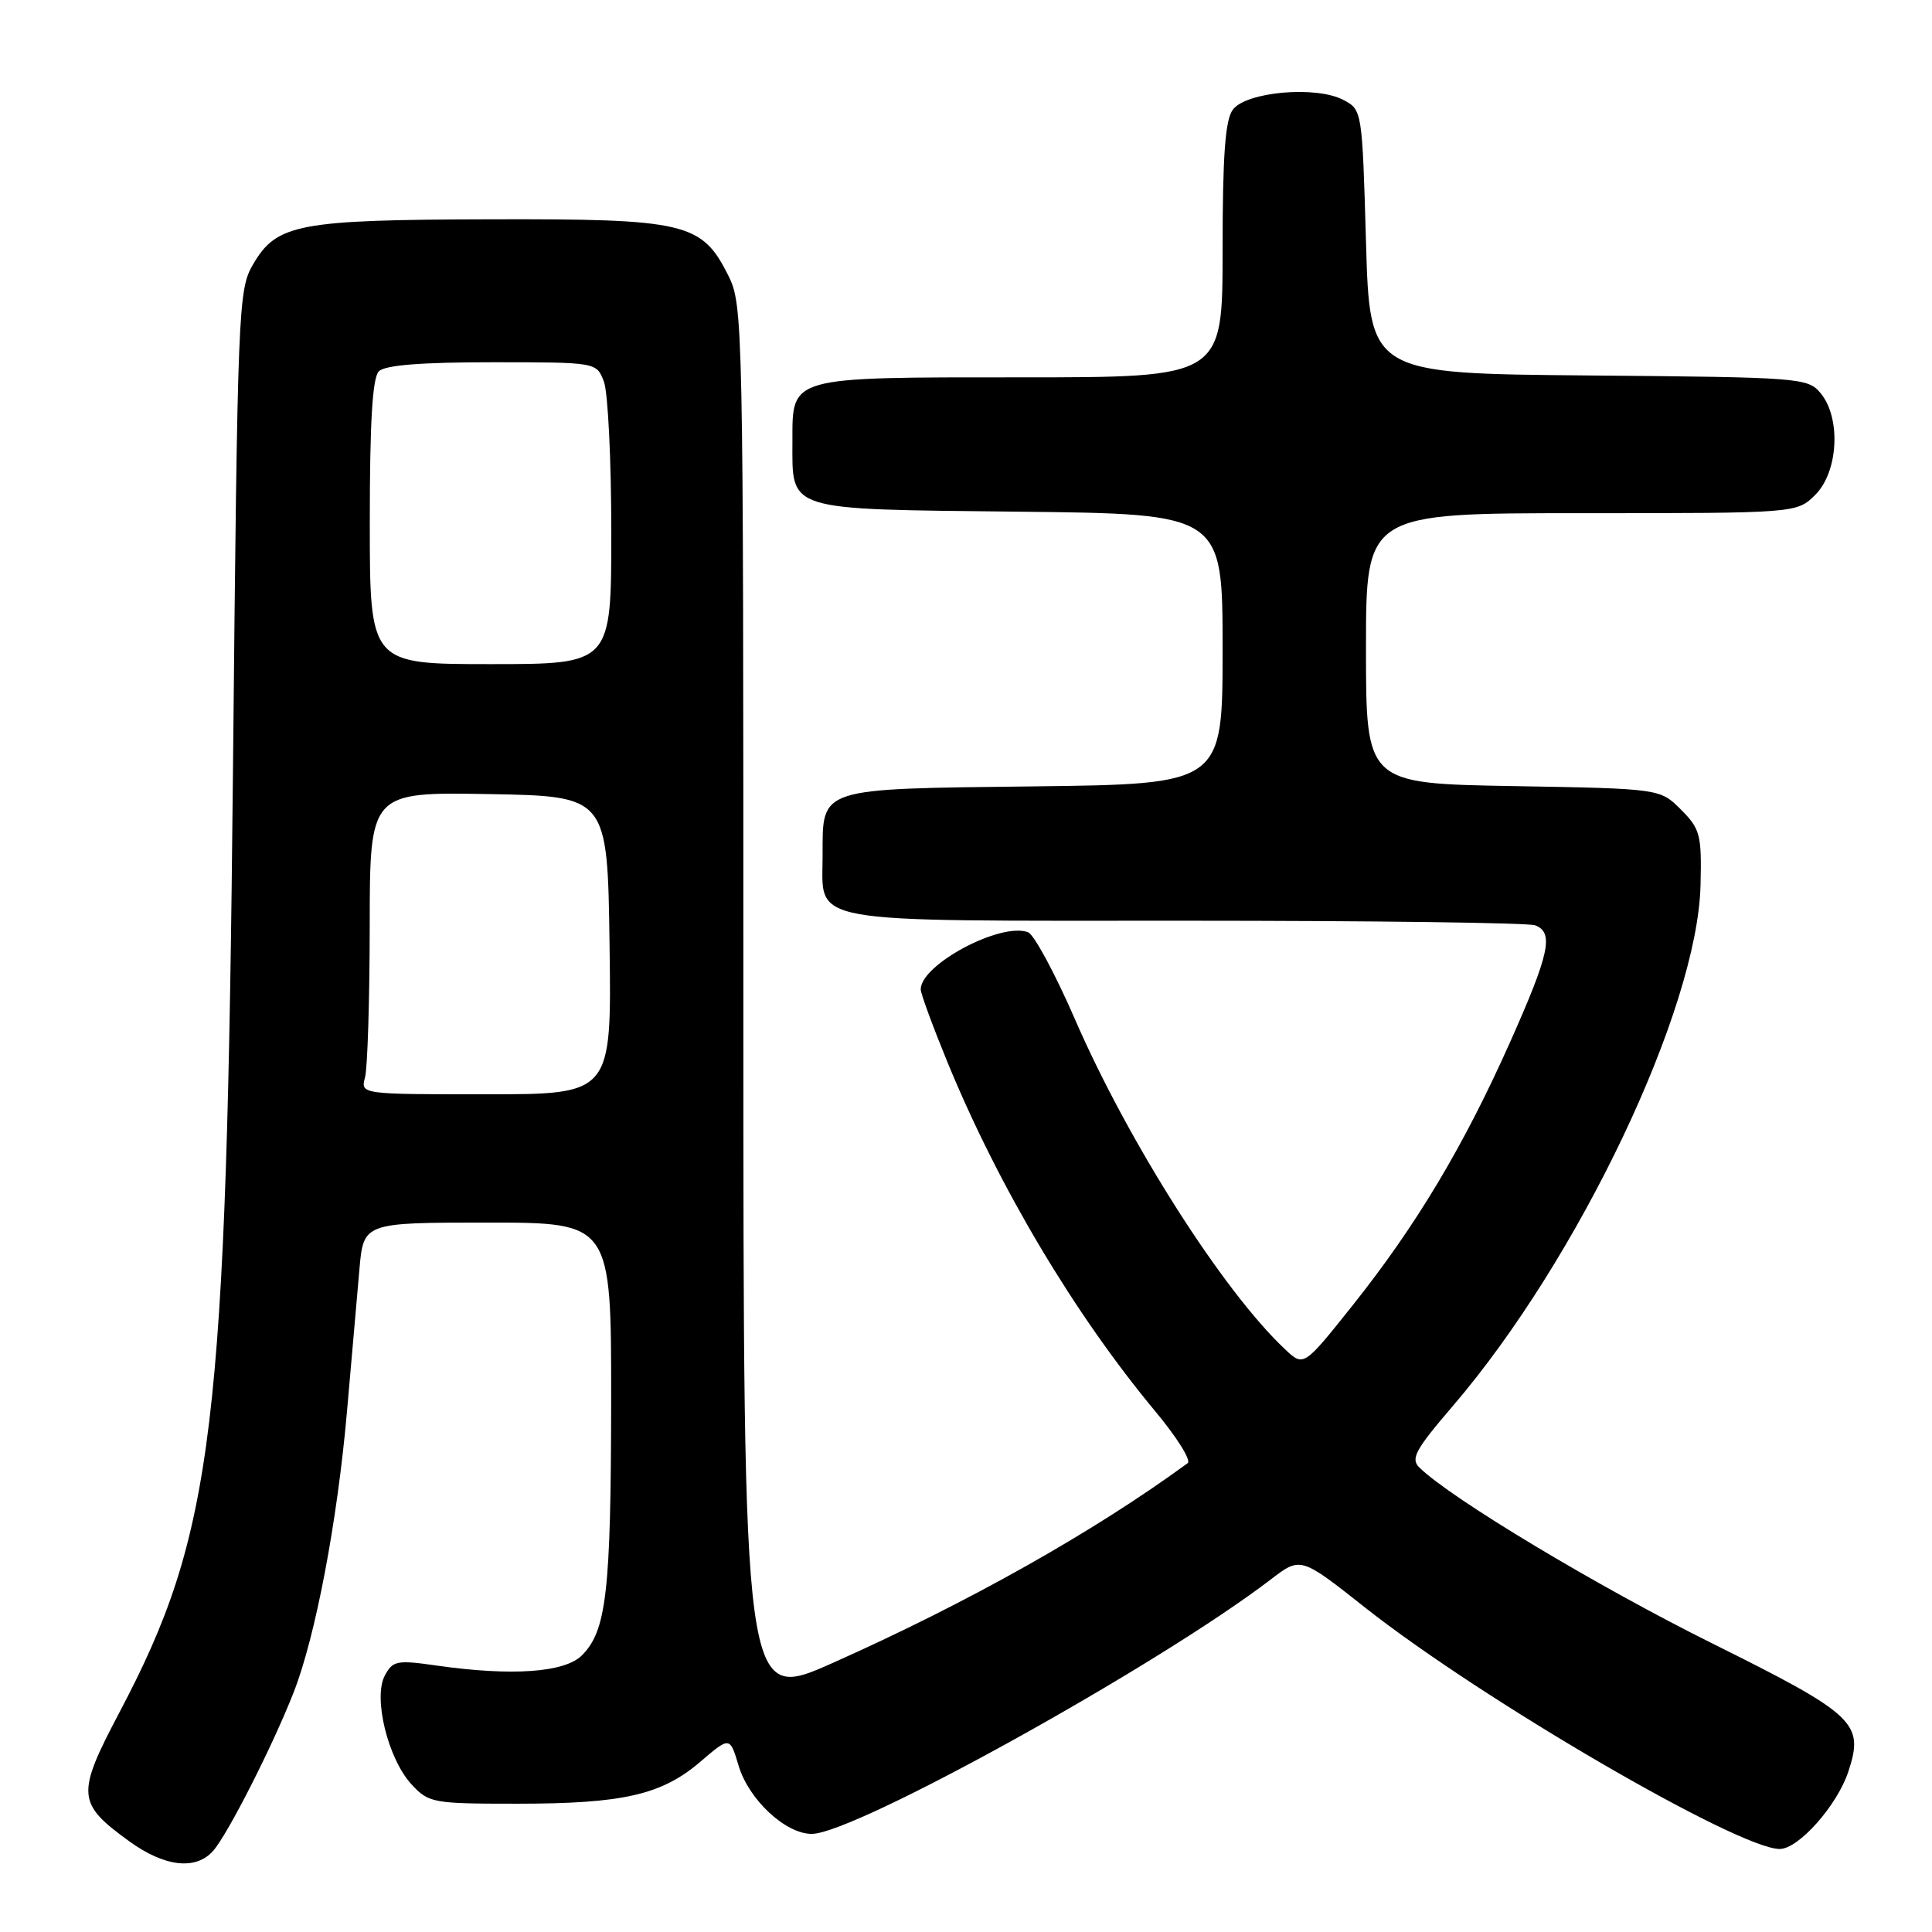 <?xml version="1.0" encoding="UTF-8" standalone="no"?>
<!DOCTYPE svg PUBLIC "-//W3C//DTD SVG 1.1//EN" "http://www.w3.org/Graphics/SVG/1.1/DTD/svg11.dtd" >
<svg xmlns="http://www.w3.org/2000/svg" xmlns:xlink="http://www.w3.org/1999/xlink" version="1.1" viewBox="0 0 256 256">
 <g >
 <path fill="currentColor"
d=" M 28.24 245.25 C 30.16 243.09 36.15 231.30 38.90 224.27 C 41.80 216.89 44.70 201.62 45.98 187.00 C 46.58 180.12 47.32 171.69 47.62 168.25 C 48.16 162.00 48.16 162.00 64.58 162.00 C 81.00 162.00 81.00 162.00 80.98 185.75 C 80.95 210.96 80.36 216.08 77.11 219.34 C 74.82 221.63 67.82 222.12 57.82 220.69 C 52.60 219.94 52.04 220.05 50.99 222.02 C 49.42 224.96 51.41 233.07 54.54 236.45 C 56.81 238.90 57.35 239.00 68.51 239.00 C 82.57 239.00 87.67 237.83 92.80 233.44 C 96.71 230.09 96.71 230.09 97.87 233.97 C 99.22 238.47 104.08 243.00 107.56 243.00 C 113.23 243.00 153.50 220.68 168.42 209.26 C 172.34 206.26 172.34 206.26 180.92 213.04 C 196.33 225.20 230.34 245.00 235.82 245.00 C 238.32 245.00 243.44 239.23 244.92 234.73 C 247.04 228.31 245.86 227.20 226.84 217.74 C 211.67 210.20 192.32 198.59 188.09 194.47 C 186.88 193.30 187.51 192.13 192.51 186.30 C 209.21 166.81 224.95 133.71 225.33 117.27 C 225.49 110.60 225.29 109.84 222.73 107.27 C 219.96 104.50 219.96 104.50 200.48 104.16 C 181.00 103.82 181.00 103.82 181.00 85.91 C 181.00 68.00 181.00 68.00 209.55 68.00 C 238.09 68.00 238.09 68.00 240.55 65.55 C 243.59 62.50 243.96 55.39 241.25 52.11 C 239.55 50.06 238.65 49.99 210.50 49.75 C 181.50 49.50 181.50 49.50 181.00 32.03 C 180.50 14.63 180.49 14.55 178.00 13.24 C 174.40 11.33 165.09 12.16 163.35 14.54 C 162.34 15.91 162.00 20.66 162.00 33.19 C 162.00 50.00 162.00 50.00 135.33 50.00 C 104.41 50.00 105.00 49.83 105.00 58.46 C 105.00 67.80 103.91 67.46 134.92 67.80 C 162.00 68.09 162.00 68.09 162.00 86.00 C 162.00 103.90 162.00 103.90 136.92 104.20 C 108.24 104.54 109.00 104.29 109.00 113.36 C 109.00 122.55 105.94 122.00 157.07 122.00 C 181.69 122.00 202.55 122.27 203.42 122.61 C 205.93 123.57 205.33 126.35 200.04 138.21 C 193.91 151.93 187.66 162.38 179.22 172.98 C 172.74 181.11 172.74 181.11 170.29 178.80 C 162.08 171.10 149.53 151.39 142.43 135.04 C 139.81 129.01 137.02 123.84 136.23 123.53 C 132.63 122.15 122.00 127.80 122.00 131.10 C 122.00 131.66 123.61 136.03 125.57 140.81 C 132.35 157.30 142.39 174.16 153.10 187.03 C 155.94 190.44 157.86 193.51 157.38 193.87 C 144.94 202.98 128.28 212.36 110.29 220.37 C 98.50 225.62 98.50 225.62 98.50 133.06 C 98.50 42.50 98.46 40.41 96.50 36.50 C 93.00 29.50 90.86 28.99 65.00 29.06 C 39.52 29.12 36.68 29.66 33.55 35.00 C 31.56 38.40 31.48 40.39 30.87 102.00 C 30.01 189.47 28.36 203.14 15.81 226.93 C 10.09 237.78 10.18 238.94 17.11 243.97 C 21.82 247.38 25.94 247.85 28.24 245.25 Z  M 48.37 142.75 C 48.70 141.51 48.98 132.50 48.99 122.72 C 49.00 104.95 49.00 104.95 64.75 105.22 C 80.50 105.50 80.50 105.50 80.77 125.25 C 81.04 145.00 81.04 145.00 64.40 145.00 C 47.77 145.00 47.77 145.00 48.37 142.75 Z  M 49.00 69.20 C 49.00 55.91 49.35 50.05 50.20 49.20 C 51.02 48.38 55.81 48.00 65.22 48.00 C 79.05 48.00 79.05 48.00 80.02 50.57 C 80.56 51.98 81.00 60.98 81.00 70.57 C 81.00 88.00 81.00 88.00 65.00 88.00 C 49.00 88.00 49.00 88.00 49.00 69.20 Z "/>
</g>
</svg>